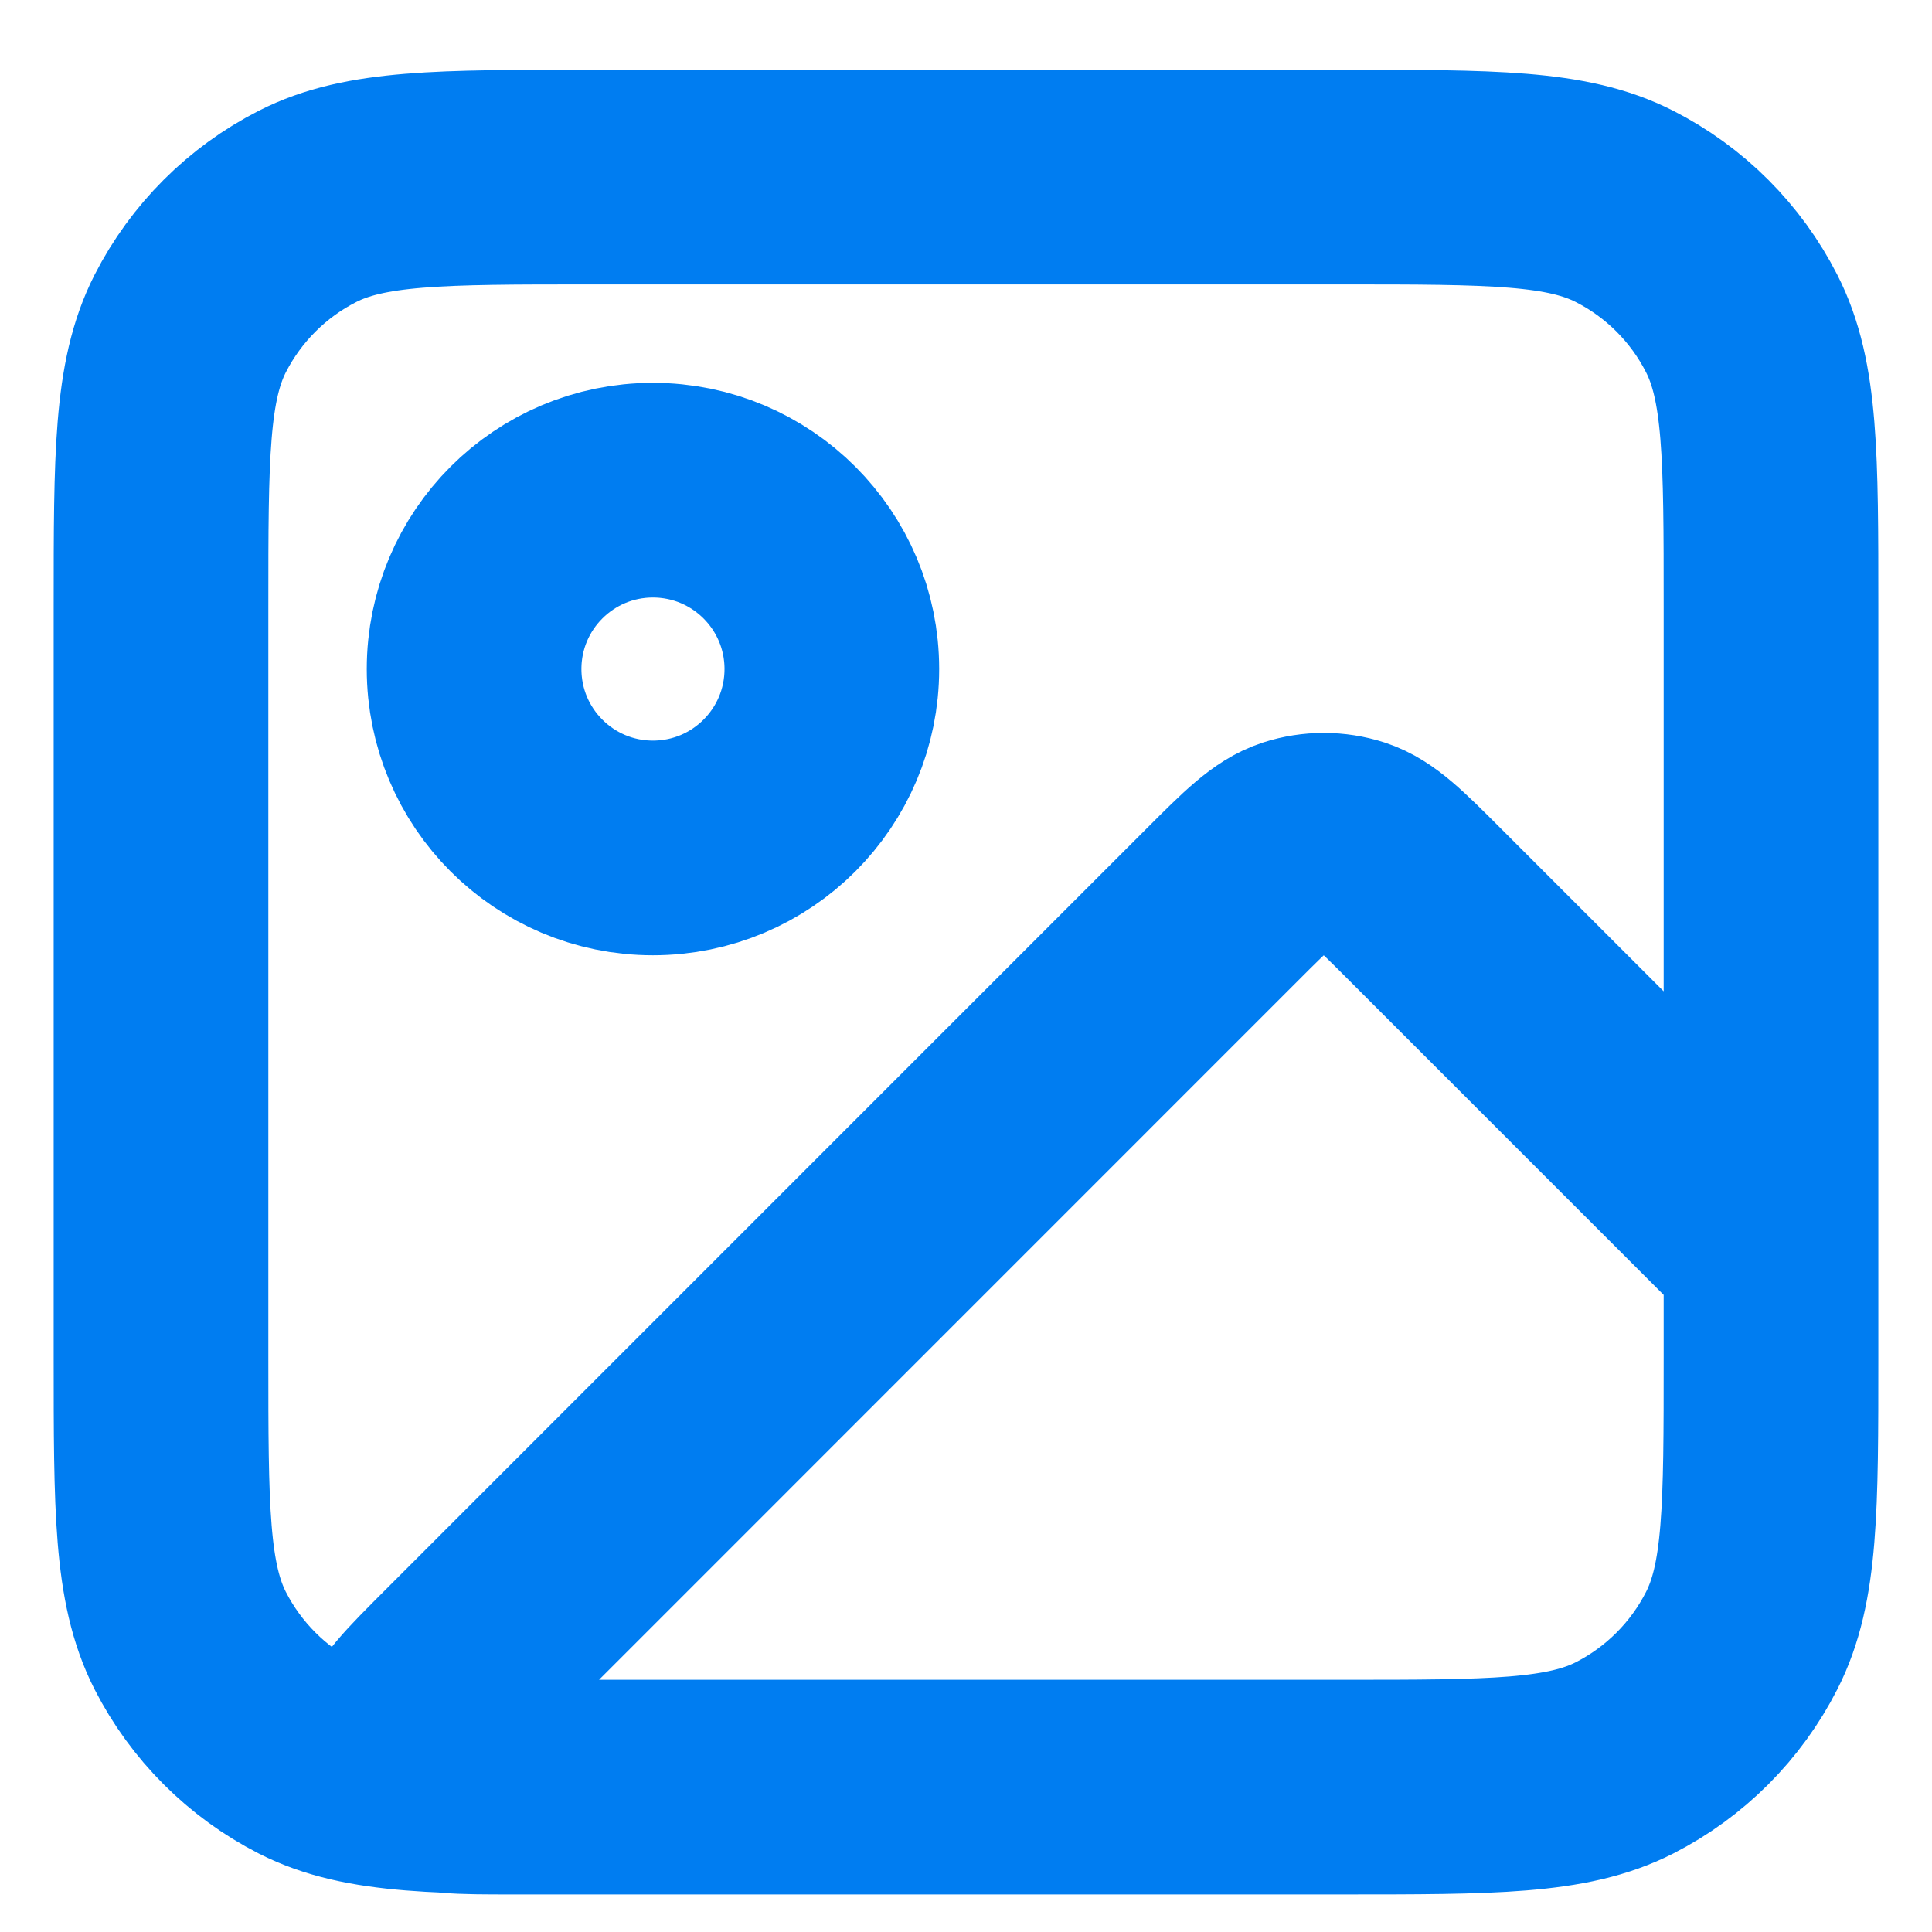 <svg width="18" height="18" viewBox="0 0 18 18" fill="none" xmlns="http://www.w3.org/2000/svg">
<path d="M12.5 16.65H4.776C4.271 16.65 4.019 16.65 3.902 16.55C3.801 16.464 3.747 16.334 3.757 16.201C3.769 16.047 3.948 15.869 4.305 15.512L11.39 8.426C11.72 8.096 11.886 7.931 12.076 7.869C12.243 7.815 12.424 7.815 12.591 7.869C12.781 7.931 12.946 8.096 13.276 8.426L16.5 11.65V12.65M12.5 16.65C13.9 16.65 14.6 16.65 15.135 16.378C15.605 16.138 15.988 15.755 16.227 15.285C16.5 14.75 16.5 14.05 16.5 12.65M12.5 16.65H5.5C4.1 16.65 3.4 16.65 2.865 16.378C2.395 16.138 2.012 15.755 1.772 15.285C1.5 14.75 1.5 14.05 1.5 12.65V5.65C1.5 4.25 1.5 3.55 1.772 3.015C2.012 2.545 2.395 2.162 2.865 1.923C3.4 1.65 4.1 1.65 5.5 1.65H12.5C13.9 1.65 14.6 1.65 15.135 1.923C15.605 2.162 15.988 2.545 16.227 3.015C16.5 3.55 16.5 4.25 16.5 5.65V12.65M7.75 6.233C7.75 7.154 7.004 7.9 6.083 7.9C5.163 7.9 4.417 7.154 4.417 6.233C4.417 5.313 5.163 4.567 6.083 4.567C7.004 4.567 7.75 5.313 7.75 6.233Z" stroke="#007DF1" stroke-width="2" stroke-linecap="round" stroke-linejoin="round"/>
</svg>
